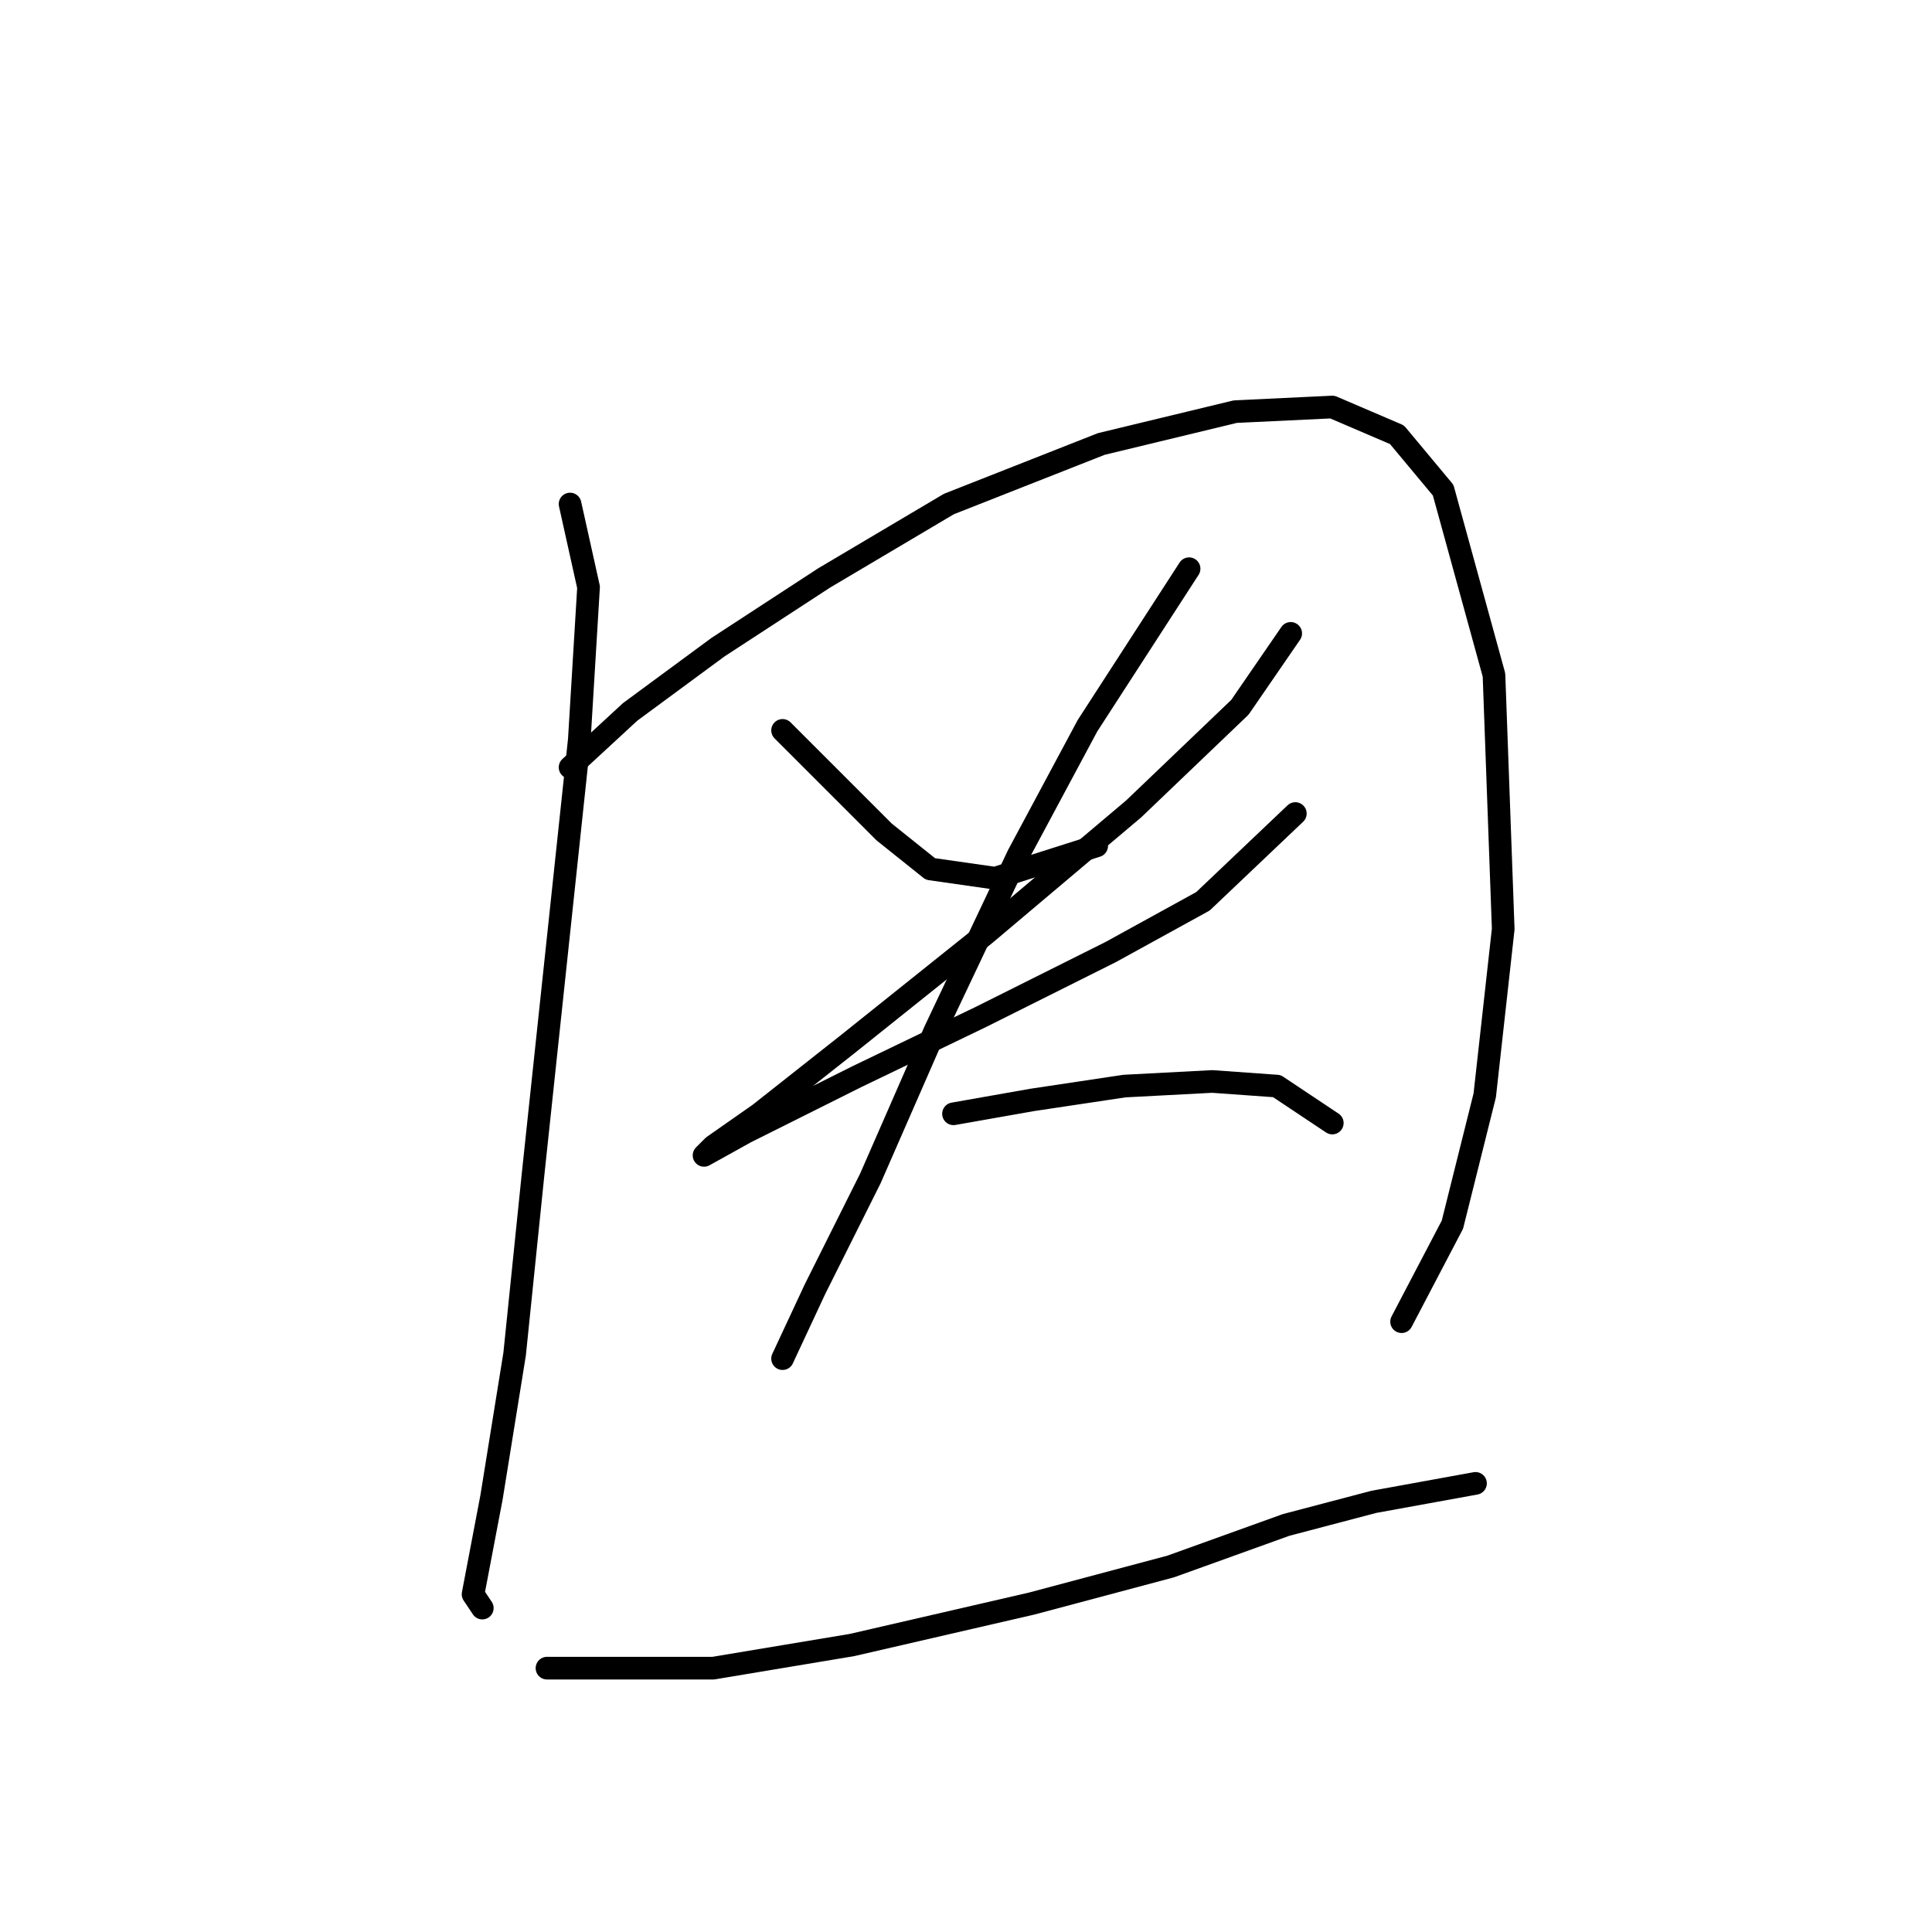 <?xml version="1.0" standalone="no"?>
    <svg width="256" height="256" xmlns="http://www.w3.org/2000/svg" version="1.1">
    <polyline stroke="black" stroke-width="3" stroke-linecap="round" fill="transparent" stroke-linejoin="round" points="75.537 66.786 77.986 77.804 76.762 98.004 70.64 155.543 68.192 179.415 65.131 198.39 62.683 211.245 63.907 213.081 63.907 213.081 " />
        <polyline stroke="black" stroke-width="3" stroke-linecap="round" fill="transparent" stroke-linejoin="round" points="75.537 101.677 83.495 94.331 95.125 85.762 109.204 76.58 125.731 66.786 145.93 58.829 163.682 54.544 176.536 53.932 185.106 57.604 191.227 64.95 197.96 89.434 199.184 123.1 196.736 145.137 192.451 162.276 185.718 175.13 185.718 175.13 " />
        <polyline stroke="black" stroke-width="3" stroke-linecap="round" fill="transparent" stroke-linejoin="round" points="103.695 96.78 111.652 104.737 117.161 110.246 123.282 115.143 131.852 116.367 145.318 112.082 145.318 112.082 " />
        <polyline stroke="black" stroke-width="3" stroke-linecap="round" fill="transparent" stroke-linejoin="round" points="171.027 83.925 164.294 93.719 150.215 107.186 130.628 123.713 112.264 138.403 100.634 147.585 94.513 151.87 93.289 153.094 98.798 150.033 113.488 142.688 130.015 134.731 147.155 126.161 159.397 119.428 171.639 107.798 171.639 107.798 " />
        <polyline stroke="black" stroke-width="3" stroke-linecap="round" fill="transparent" stroke-linejoin="round" points="157.561 75.356 144.094 96.168 134.912 113.307 123.894 136.567 115.325 156.155 107.979 170.845 103.695 180.027 103.695 180.027 " />
        <polyline stroke="black" stroke-width="3" stroke-linecap="round" fill="transparent" stroke-linejoin="round" points="126.343 147.585 136.749 145.749 148.991 143.912 160.621 143.3 169.191 143.912 176.536 148.809 176.536 148.809 " />
        <polyline stroke="black" stroke-width="3" stroke-linecap="round" fill="transparent" stroke-linejoin="round" points="72.477 221.039 82.883 221.039 94.513 221.039 112.876 217.978 136.749 212.469 155.112 207.572 170.415 202.063 182.045 199.003 188.778 197.778 195.512 196.554 195.512 196.554 " />
        </svg>